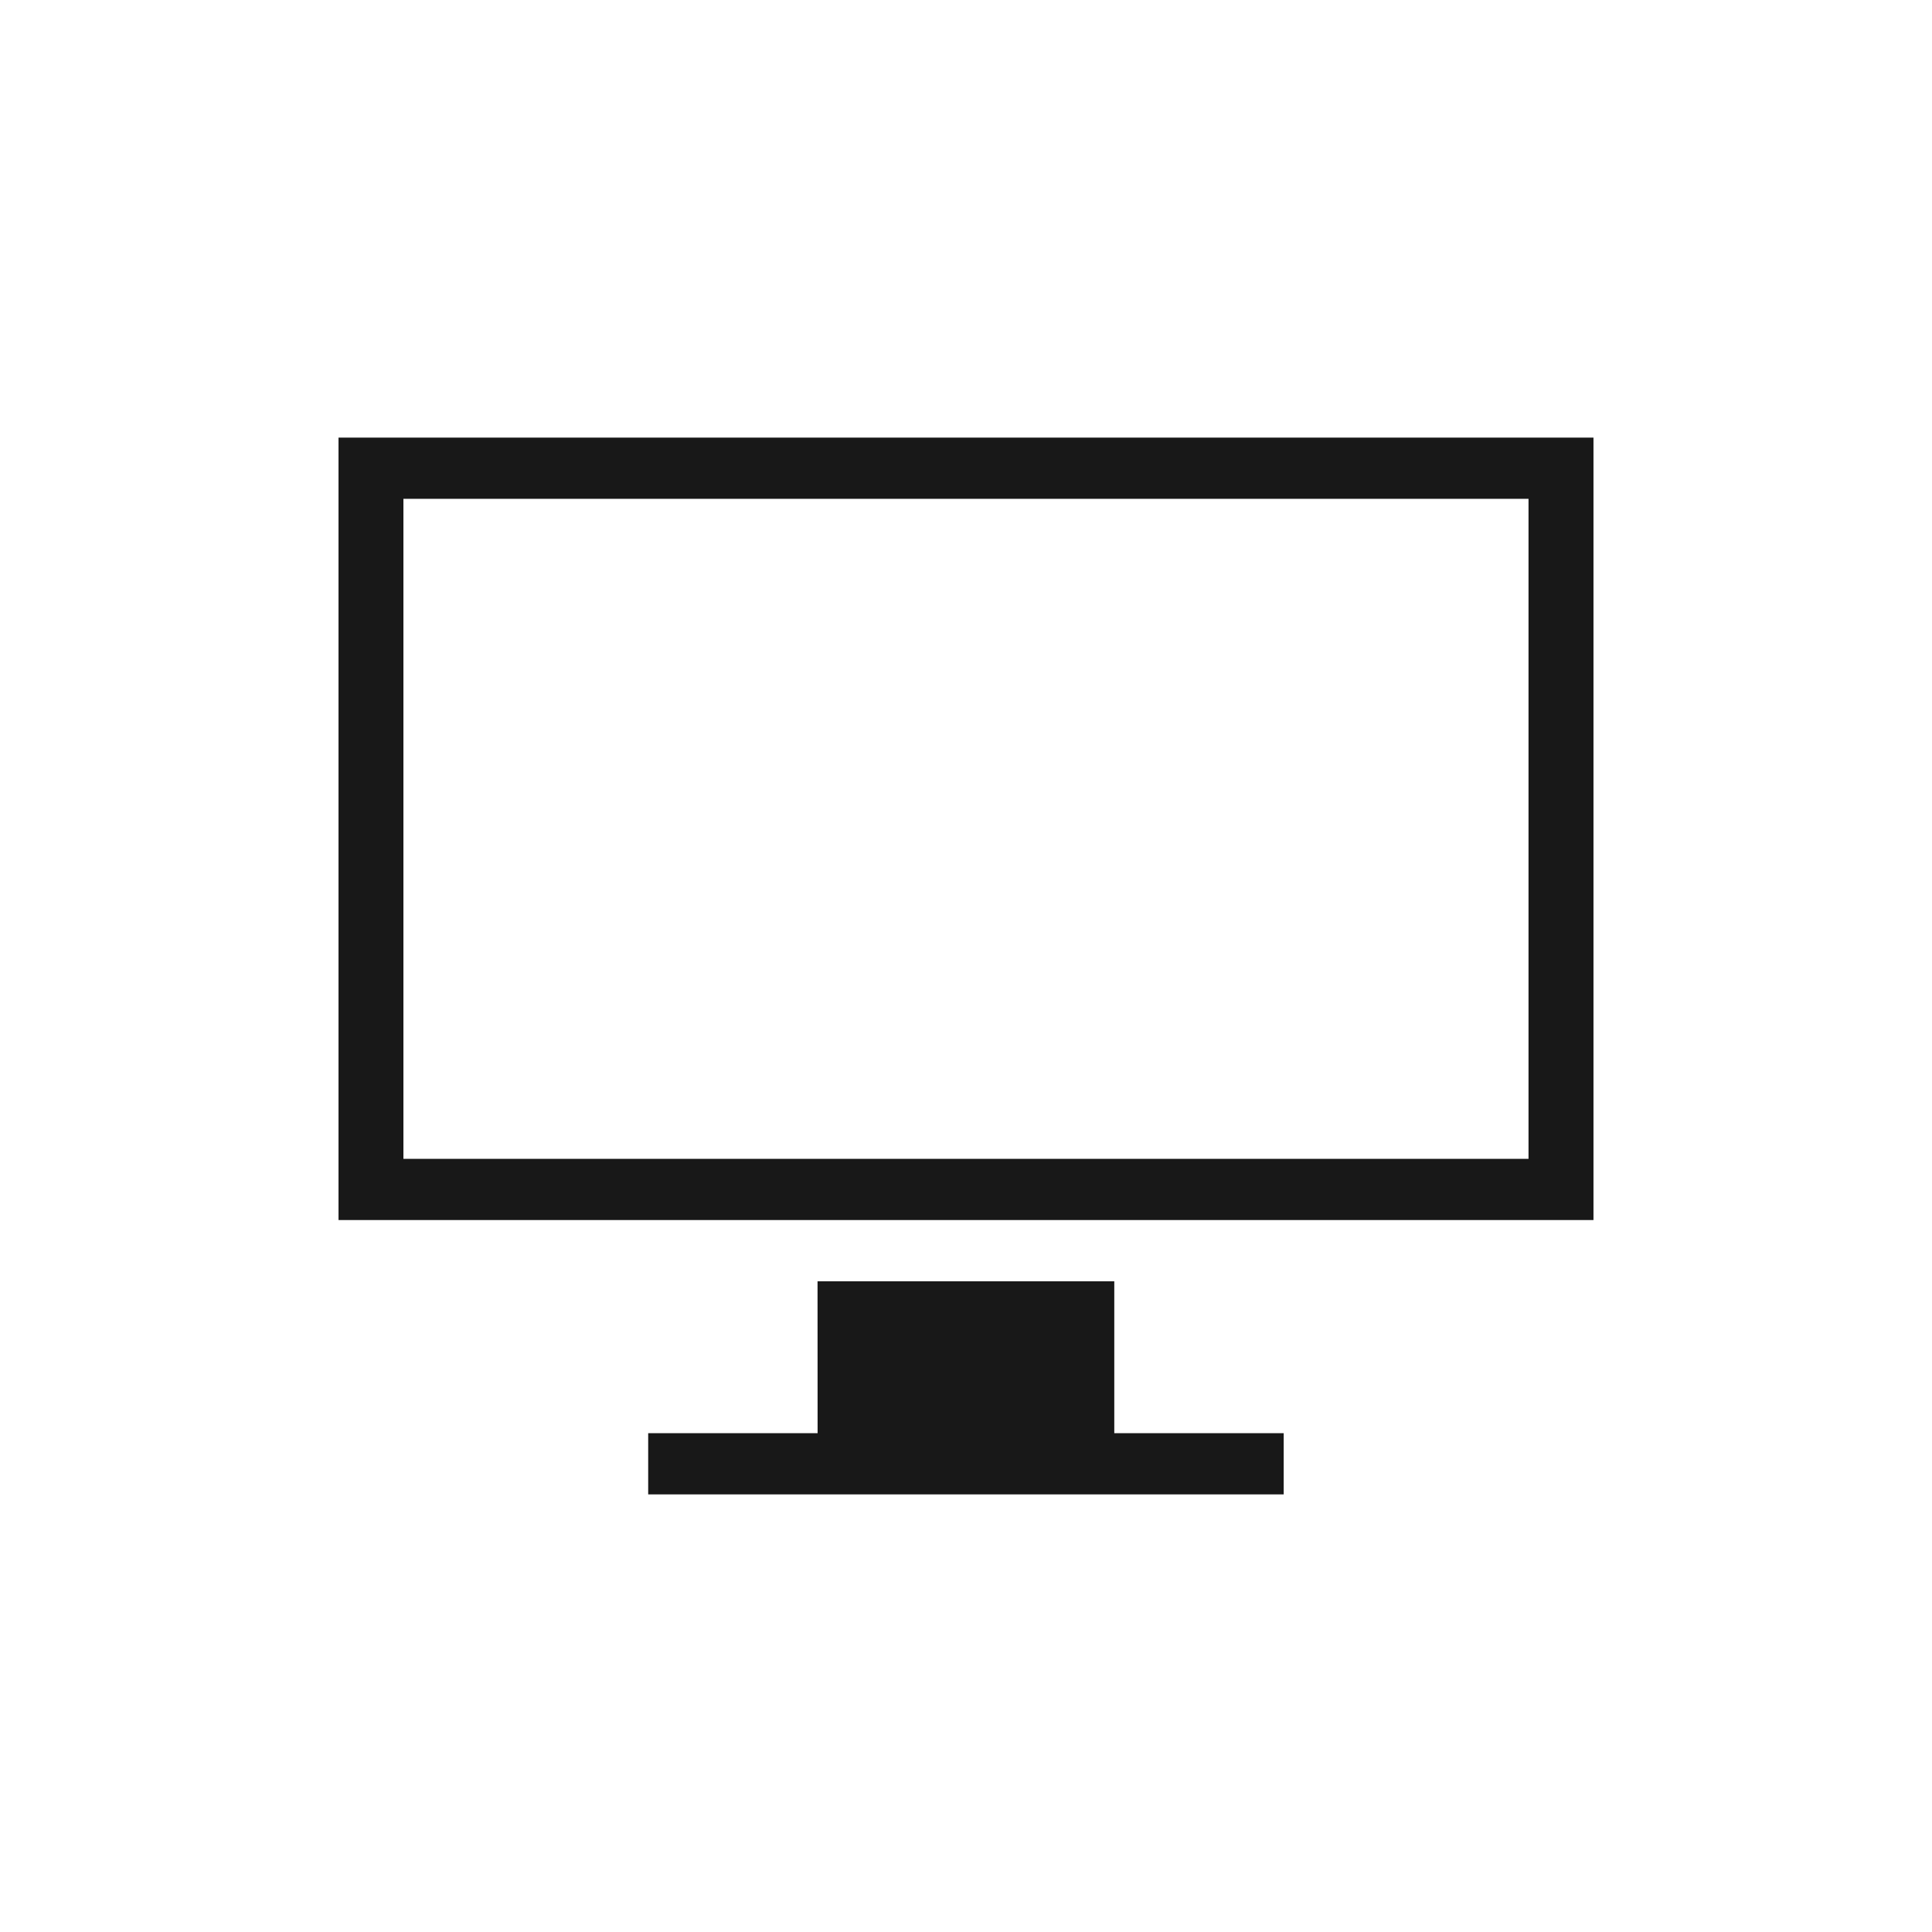 <svg width="32" height="32" viewBox="0 0 32 32" fill="none" xmlns="http://www.w3.org/2000/svg">
<path d="M13.541 21.222H18.456V23.738H21.262V24.752H10.736V23.738H13.542L13.541 21.222ZM5.607 7.248V20.208H26.393V7.248H5.607ZM25.317 19.194H6.682V8.262H25.317V19.194Z" fill="#181818"/>
</svg>
